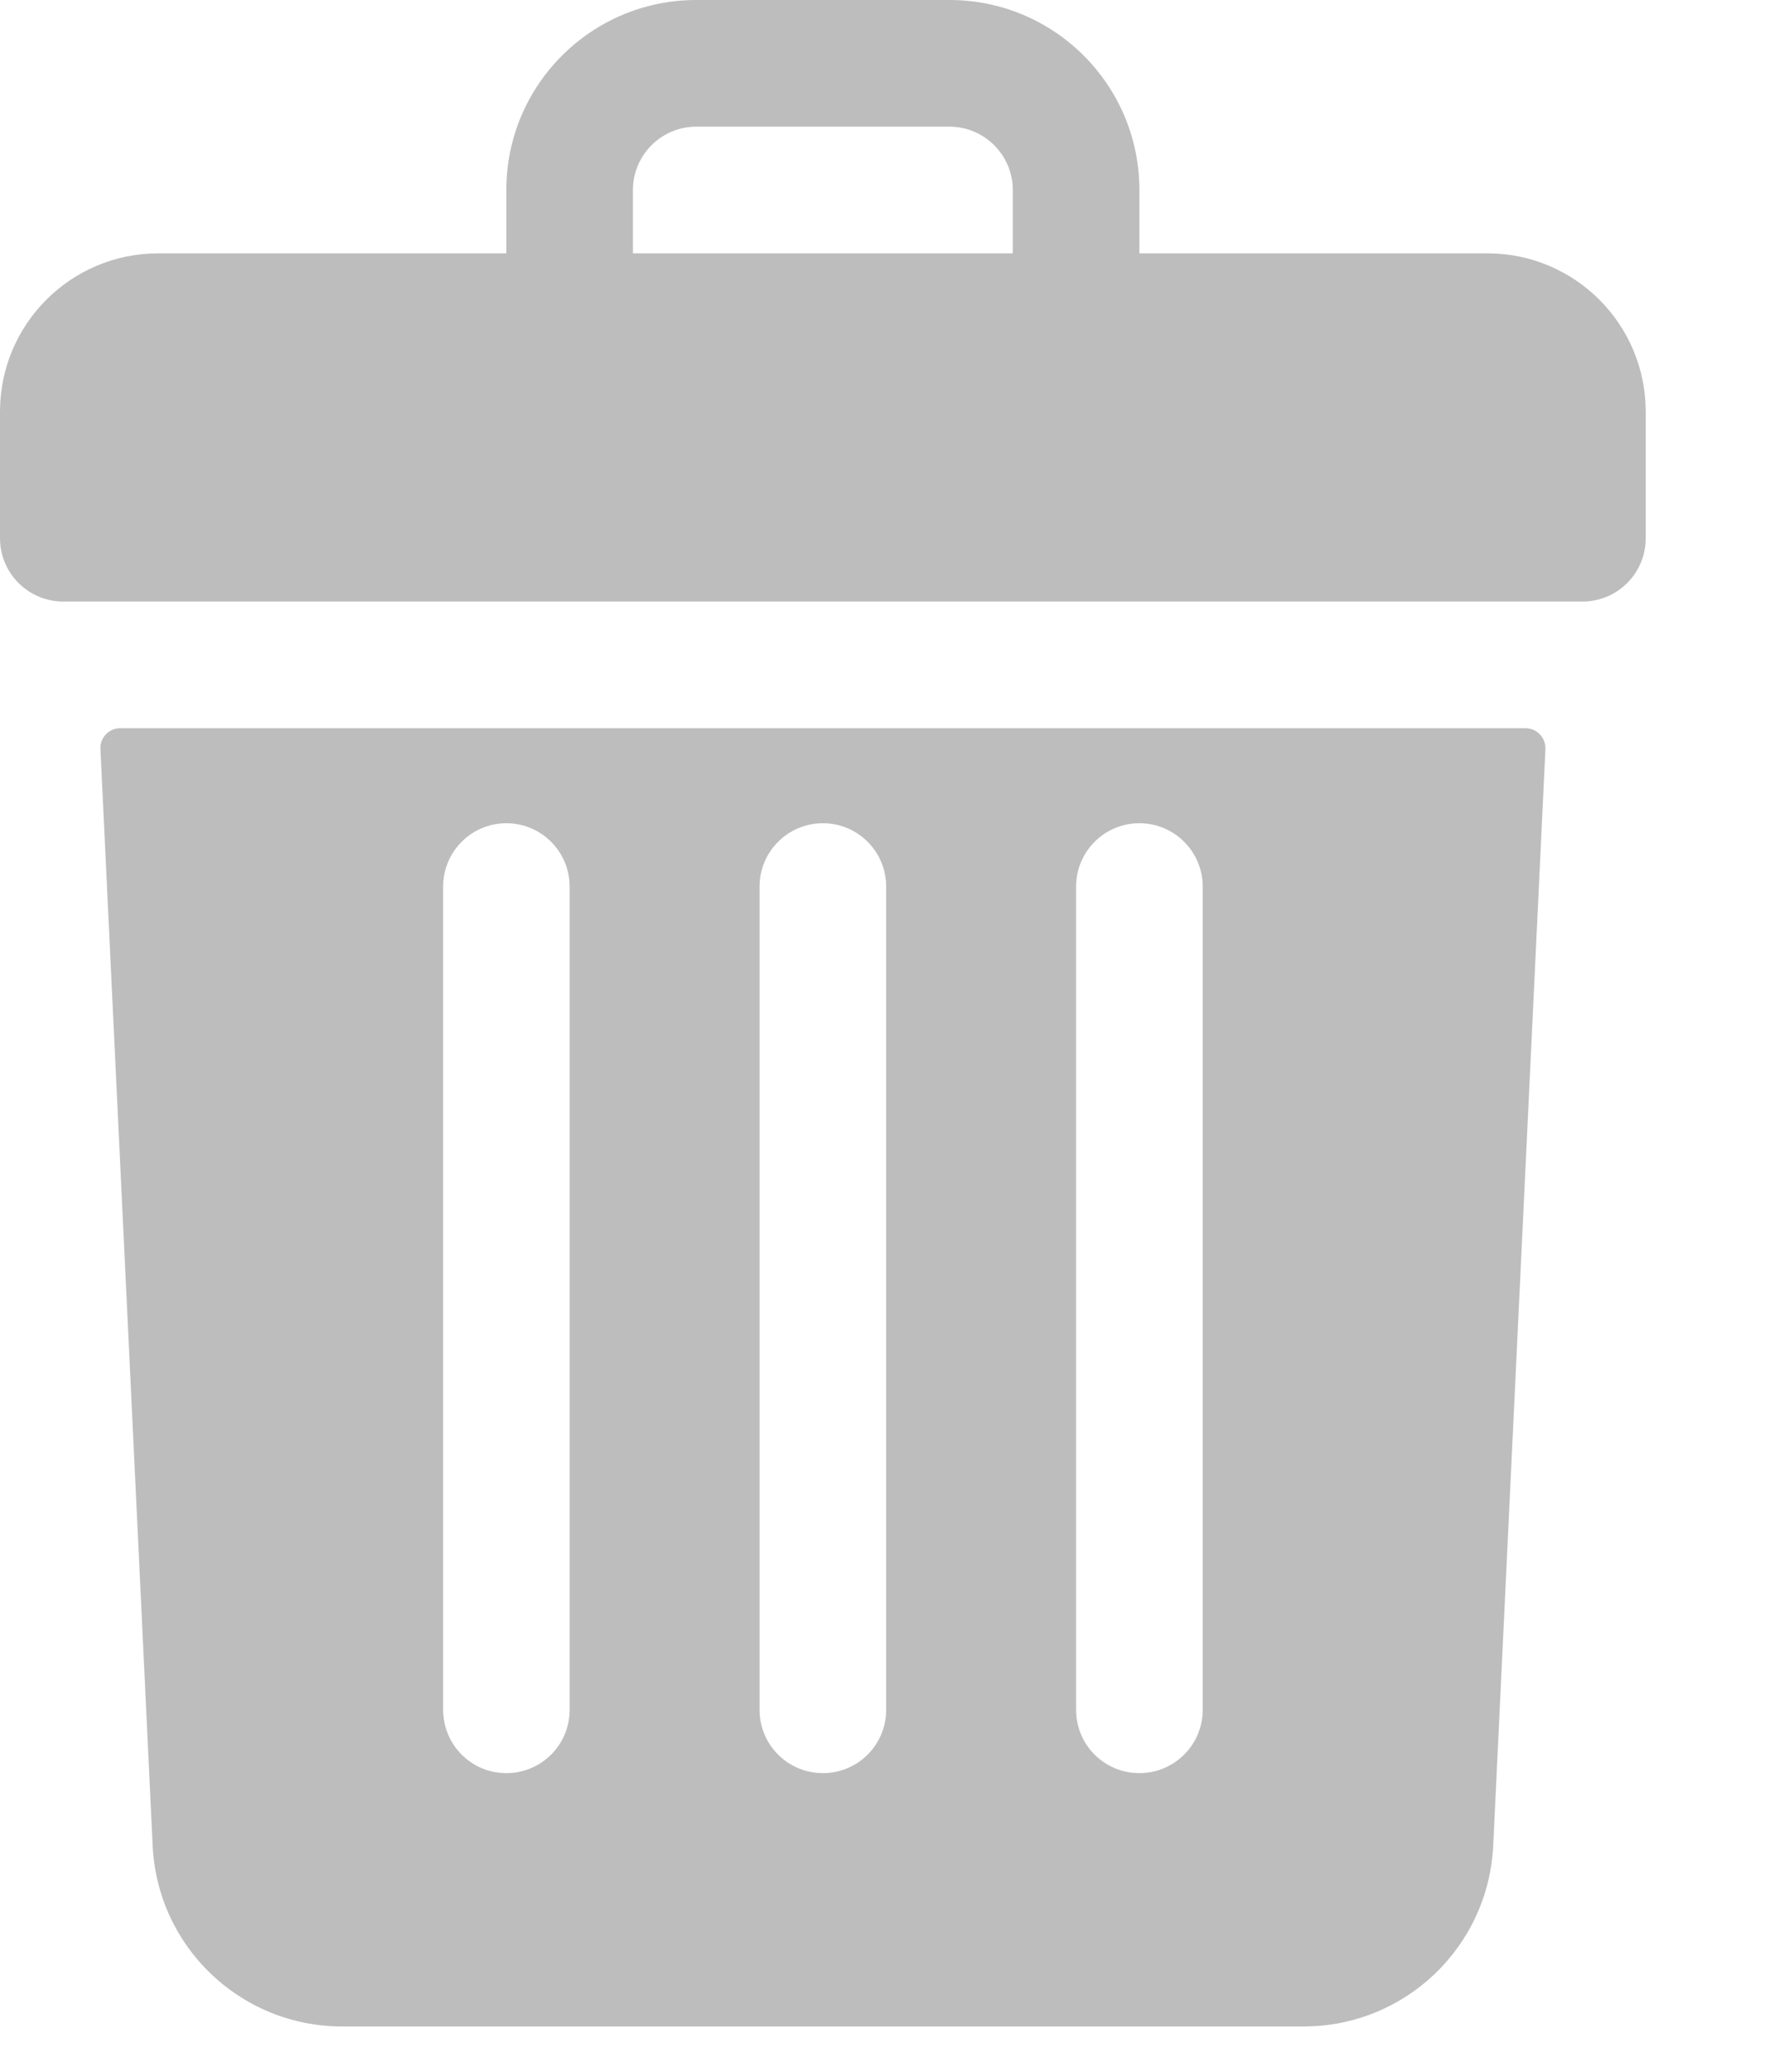 <svg width="12" height="14" viewBox="0 0 12 14" fill="none" xmlns="http://www.w3.org/2000/svg">
<path d="M10.056 1.712H7.703V1.284C7.703 0.575 7.128 0 6.419 0H4.707C3.998 0 3.423 0.575 3.423 1.284V1.712H1.07C0.479 1.712 0 2.191 0 2.782V3.637C0 3.874 0.192 4.065 0.428 4.065H10.698C10.935 4.065 11.126 3.874 11.126 3.637V2.782C11.126 2.191 10.647 1.712 10.056 1.712ZM4.279 1.284C4.279 1.048 4.471 0.856 4.707 0.856H6.419C6.655 0.856 6.847 1.048 6.847 1.284V1.712H4.279V1.284ZM0.812 4.921C0.794 4.921 0.776 4.925 0.759 4.932C0.743 4.939 0.728 4.95 0.715 4.963C0.703 4.976 0.693 4.991 0.687 5.008C0.68 5.025 0.678 5.043 0.679 5.061L1.032 12.471C1.064 13.157 1.627 13.694 2.314 13.694H8.812C9.499 13.694 10.062 13.157 10.095 12.471L10.448 5.061C10.448 5.043 10.446 5.025 10.439 5.008C10.433 4.991 10.423 4.976 10.411 4.963C10.398 4.95 10.383 4.939 10.367 4.932C10.35 4.925 10.332 4.921 10.314 4.921H0.812ZM7.275 5.991C7.275 5.755 7.466 5.563 7.703 5.563C7.939 5.563 8.131 5.755 8.131 5.991V11.554C8.131 11.791 7.939 11.982 7.703 11.982C7.466 11.982 7.275 11.791 7.275 11.554V5.991ZM5.135 5.991C5.135 5.755 5.327 5.563 5.563 5.563C5.8 5.563 5.991 5.755 5.991 5.991V11.554C5.991 11.791 5.8 11.982 5.563 11.982C5.327 11.982 5.135 11.791 5.135 11.554V5.991ZM2.996 5.991C2.996 5.755 3.187 5.563 3.423 5.563C3.66 5.563 3.851 5.755 3.851 5.991V11.554C3.851 11.791 3.66 11.982 3.423 11.982C3.187 11.982 2.996 11.791 2.996 11.554V5.991Z" fill="#BDBDBD"/>
</svg>
